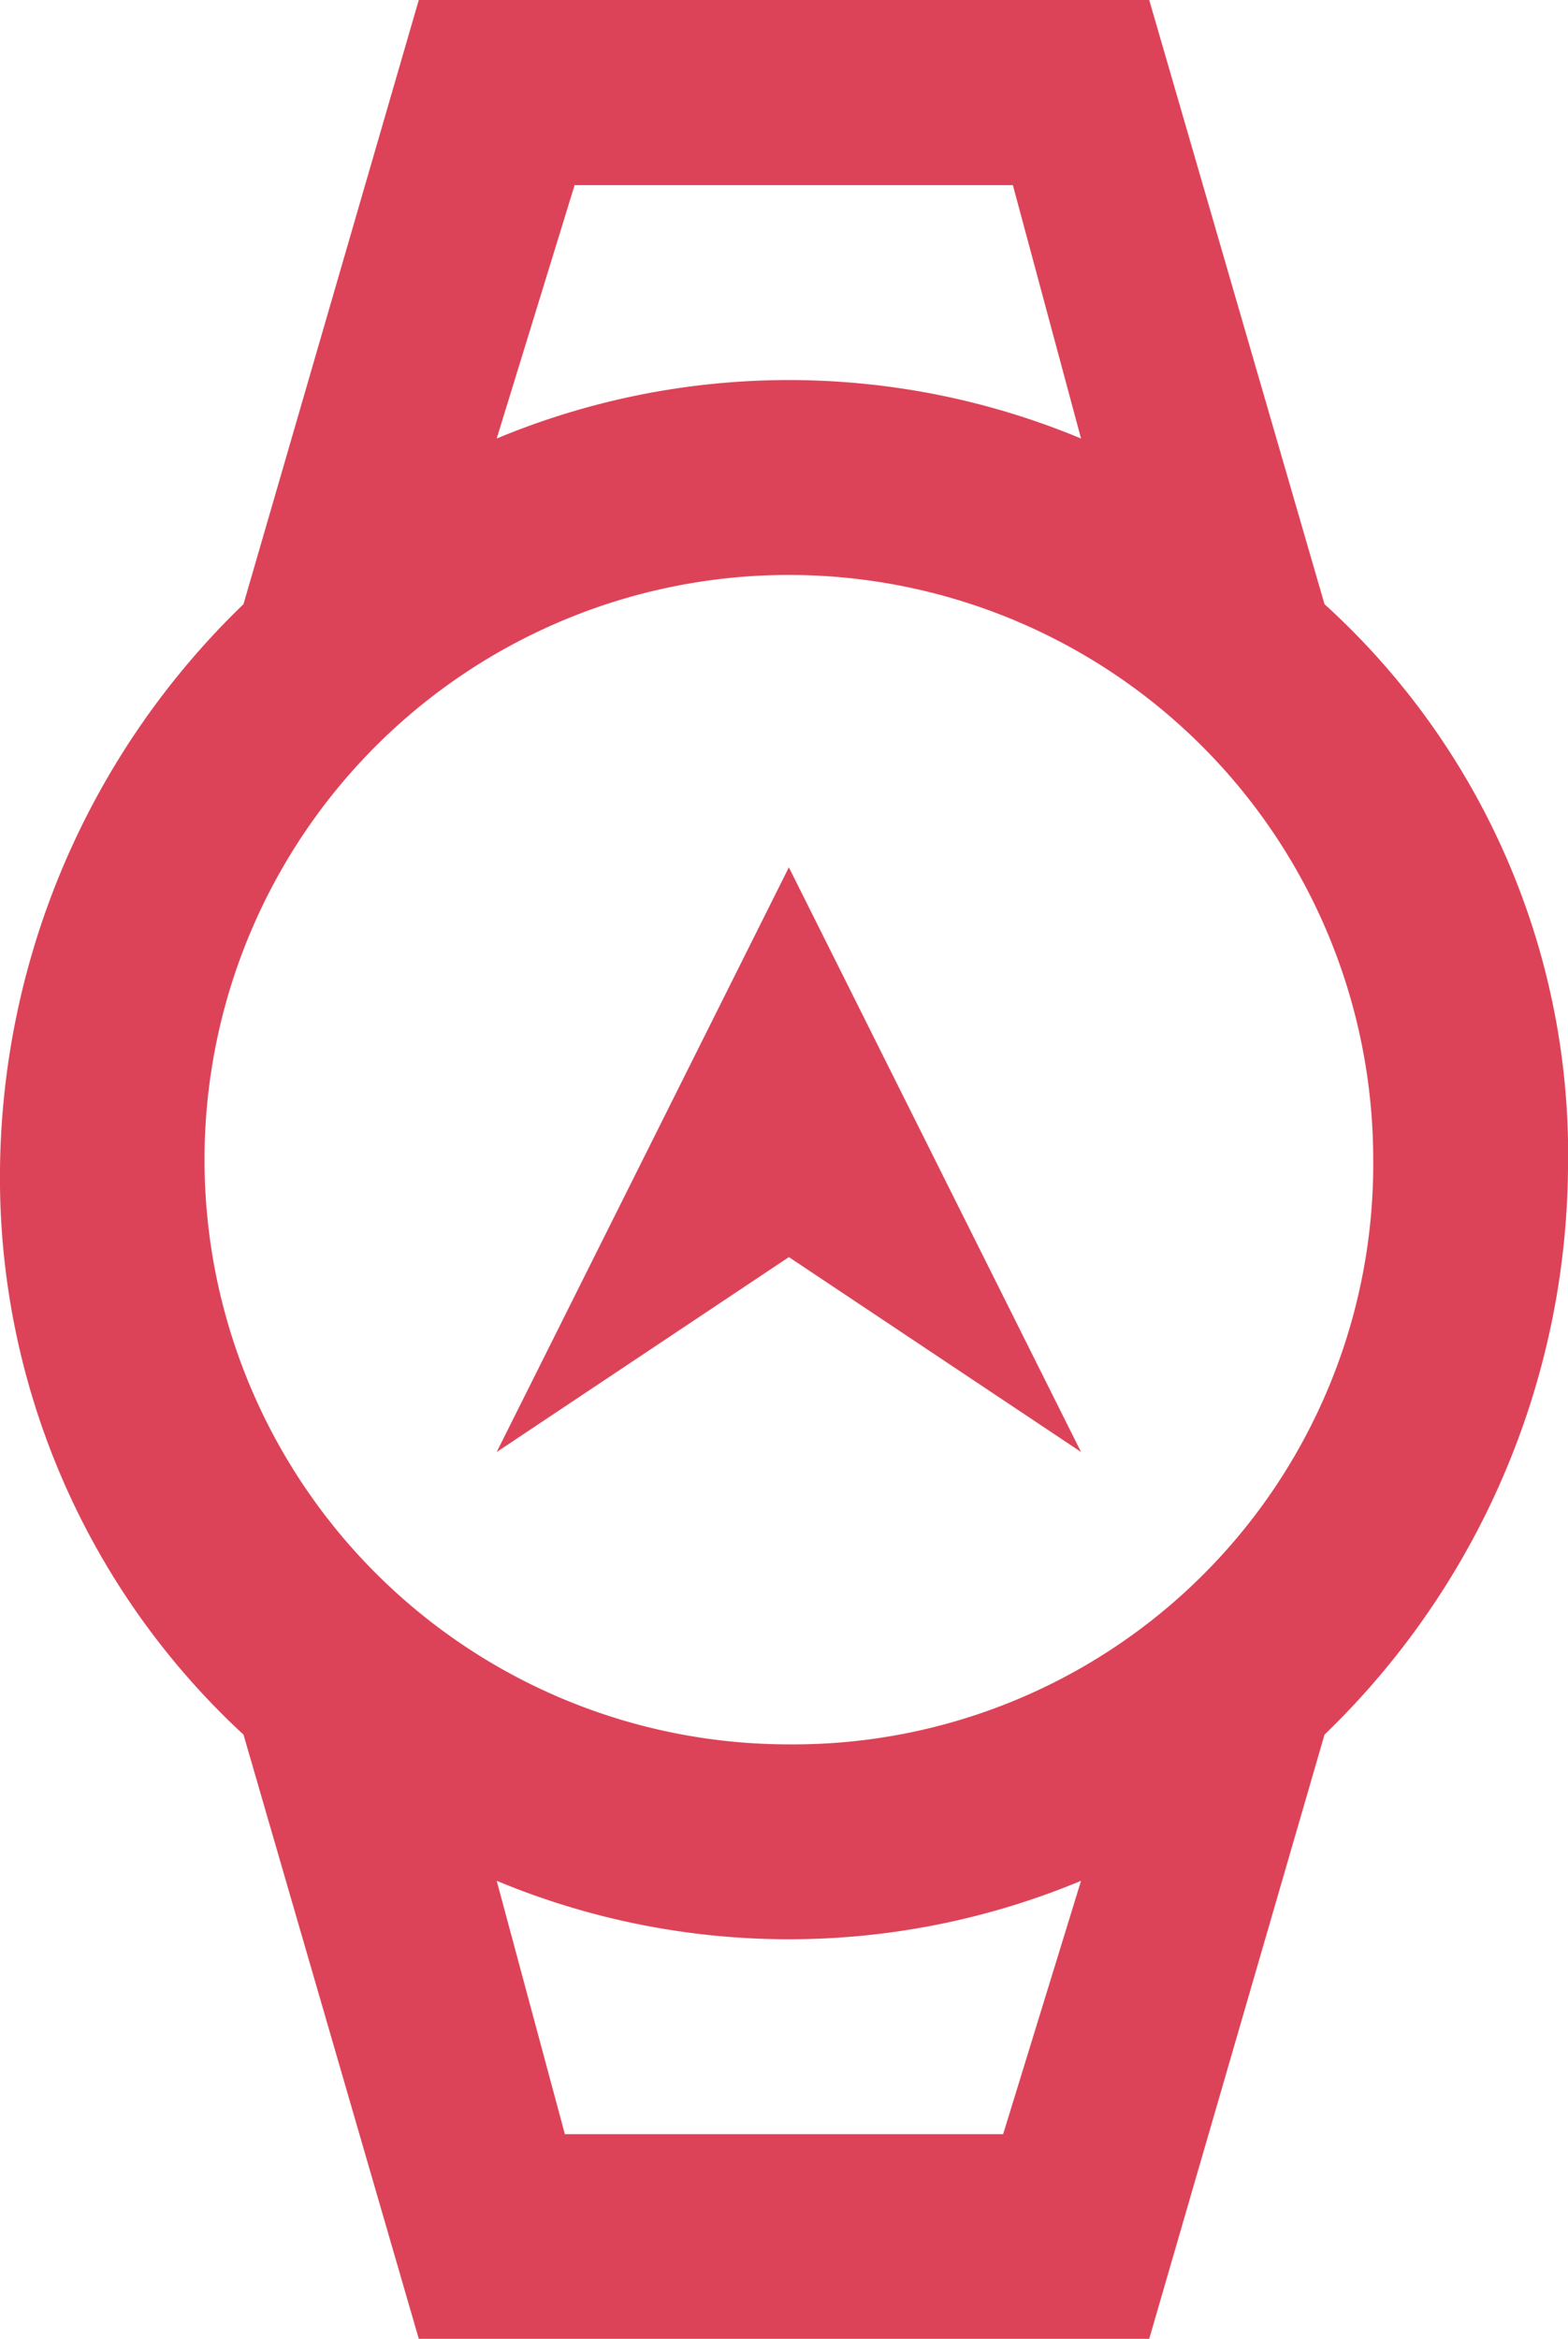 <svg viewBox="955.9 3076.9 16.1 24" xmlns="http://www.w3.org/2000/svg"><g fill="#dd4358" transform="translate(763 2793)"><path d="m206.5 290.1-1.8-6.2h-7.5l-1.8 6.2a8.164 8.164 0 0 0 -2.5 5.8 7.779 7.779 0 0 0 2.5 5.8l1.8 6.2h7.5l1.8-6.2a8.164 8.164 0 0 0 2.5-5.8 7.622 7.622 0 0 0 -2.5-5.8zm-7.7-4.3h4.5l.7 2.6a7.8 7.8 0 0 0 -6 0zm4.4 20h-4.5l-.7-2.6a7.8 7.8 0 0 0 6 0zm-2.2-4a6 6 0 1 1 6-6 5.954 5.954 0 0 1 -6 6z"/><path d="m198 298.8 3-6 3 6-3-2z"/></g></svg>